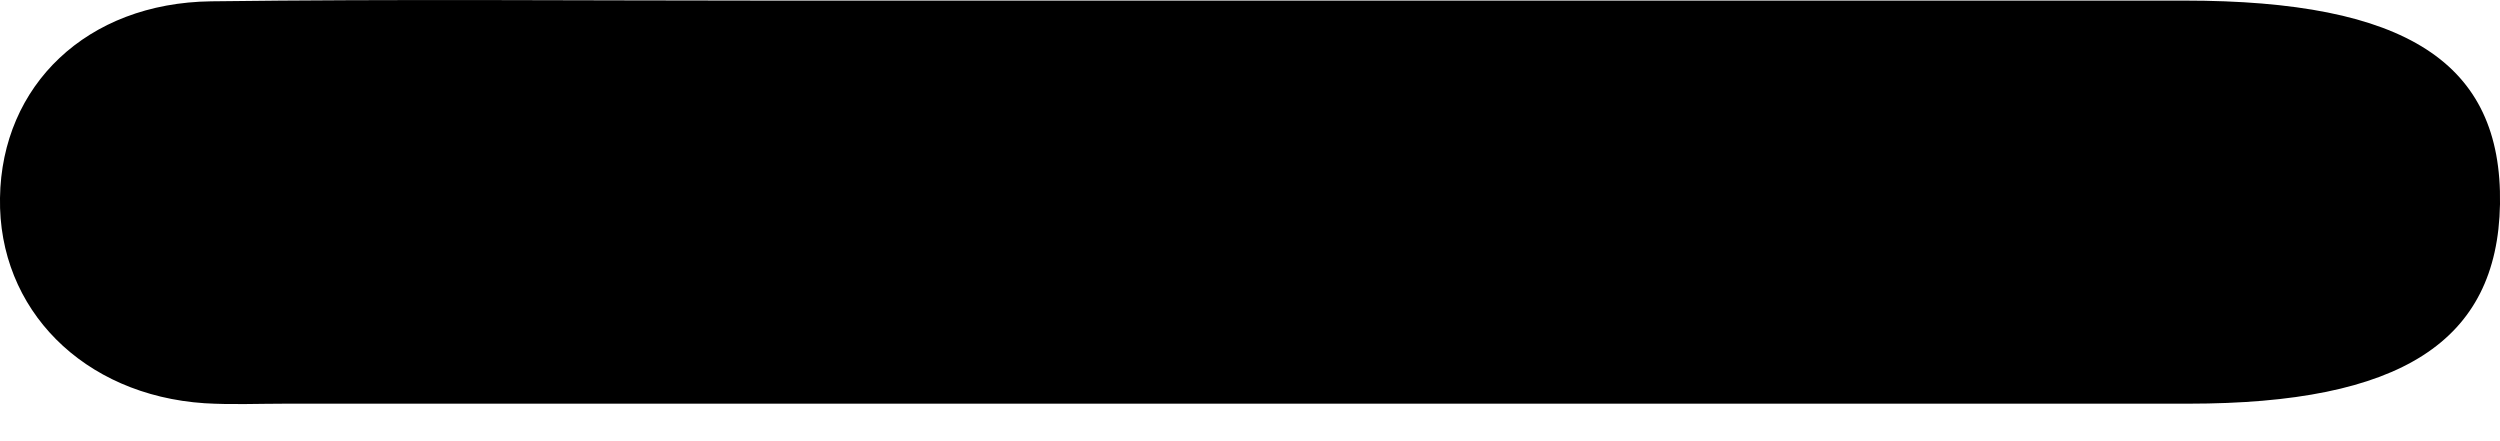 <svg width="17" height="3" viewBox="0 0 17 3" fill="none" xmlns="http://www.w3.org/2000/svg">
<path d="M8.513 2.745C6.321 2.745 4.131 2.745 1.939 2.745C1.756 2.745 1.573 2.753 1.391 2.742C0.566 2.687 -0.013 2.103 0 1.346C0.011 0.58 0.59 0.02 1.435 0.009C2.691 -0.007 3.946 0.004 5.201 0.004C8.419 0.004 11.637 0.004 14.855 0.004C16.362 0.004 17.016 0.426 17 1.388C16.983 2.323 16.325 2.745 14.881 2.745C12.759 2.745 10.637 2.745 8.513 2.745Z" fill="black"/>
</svg>
